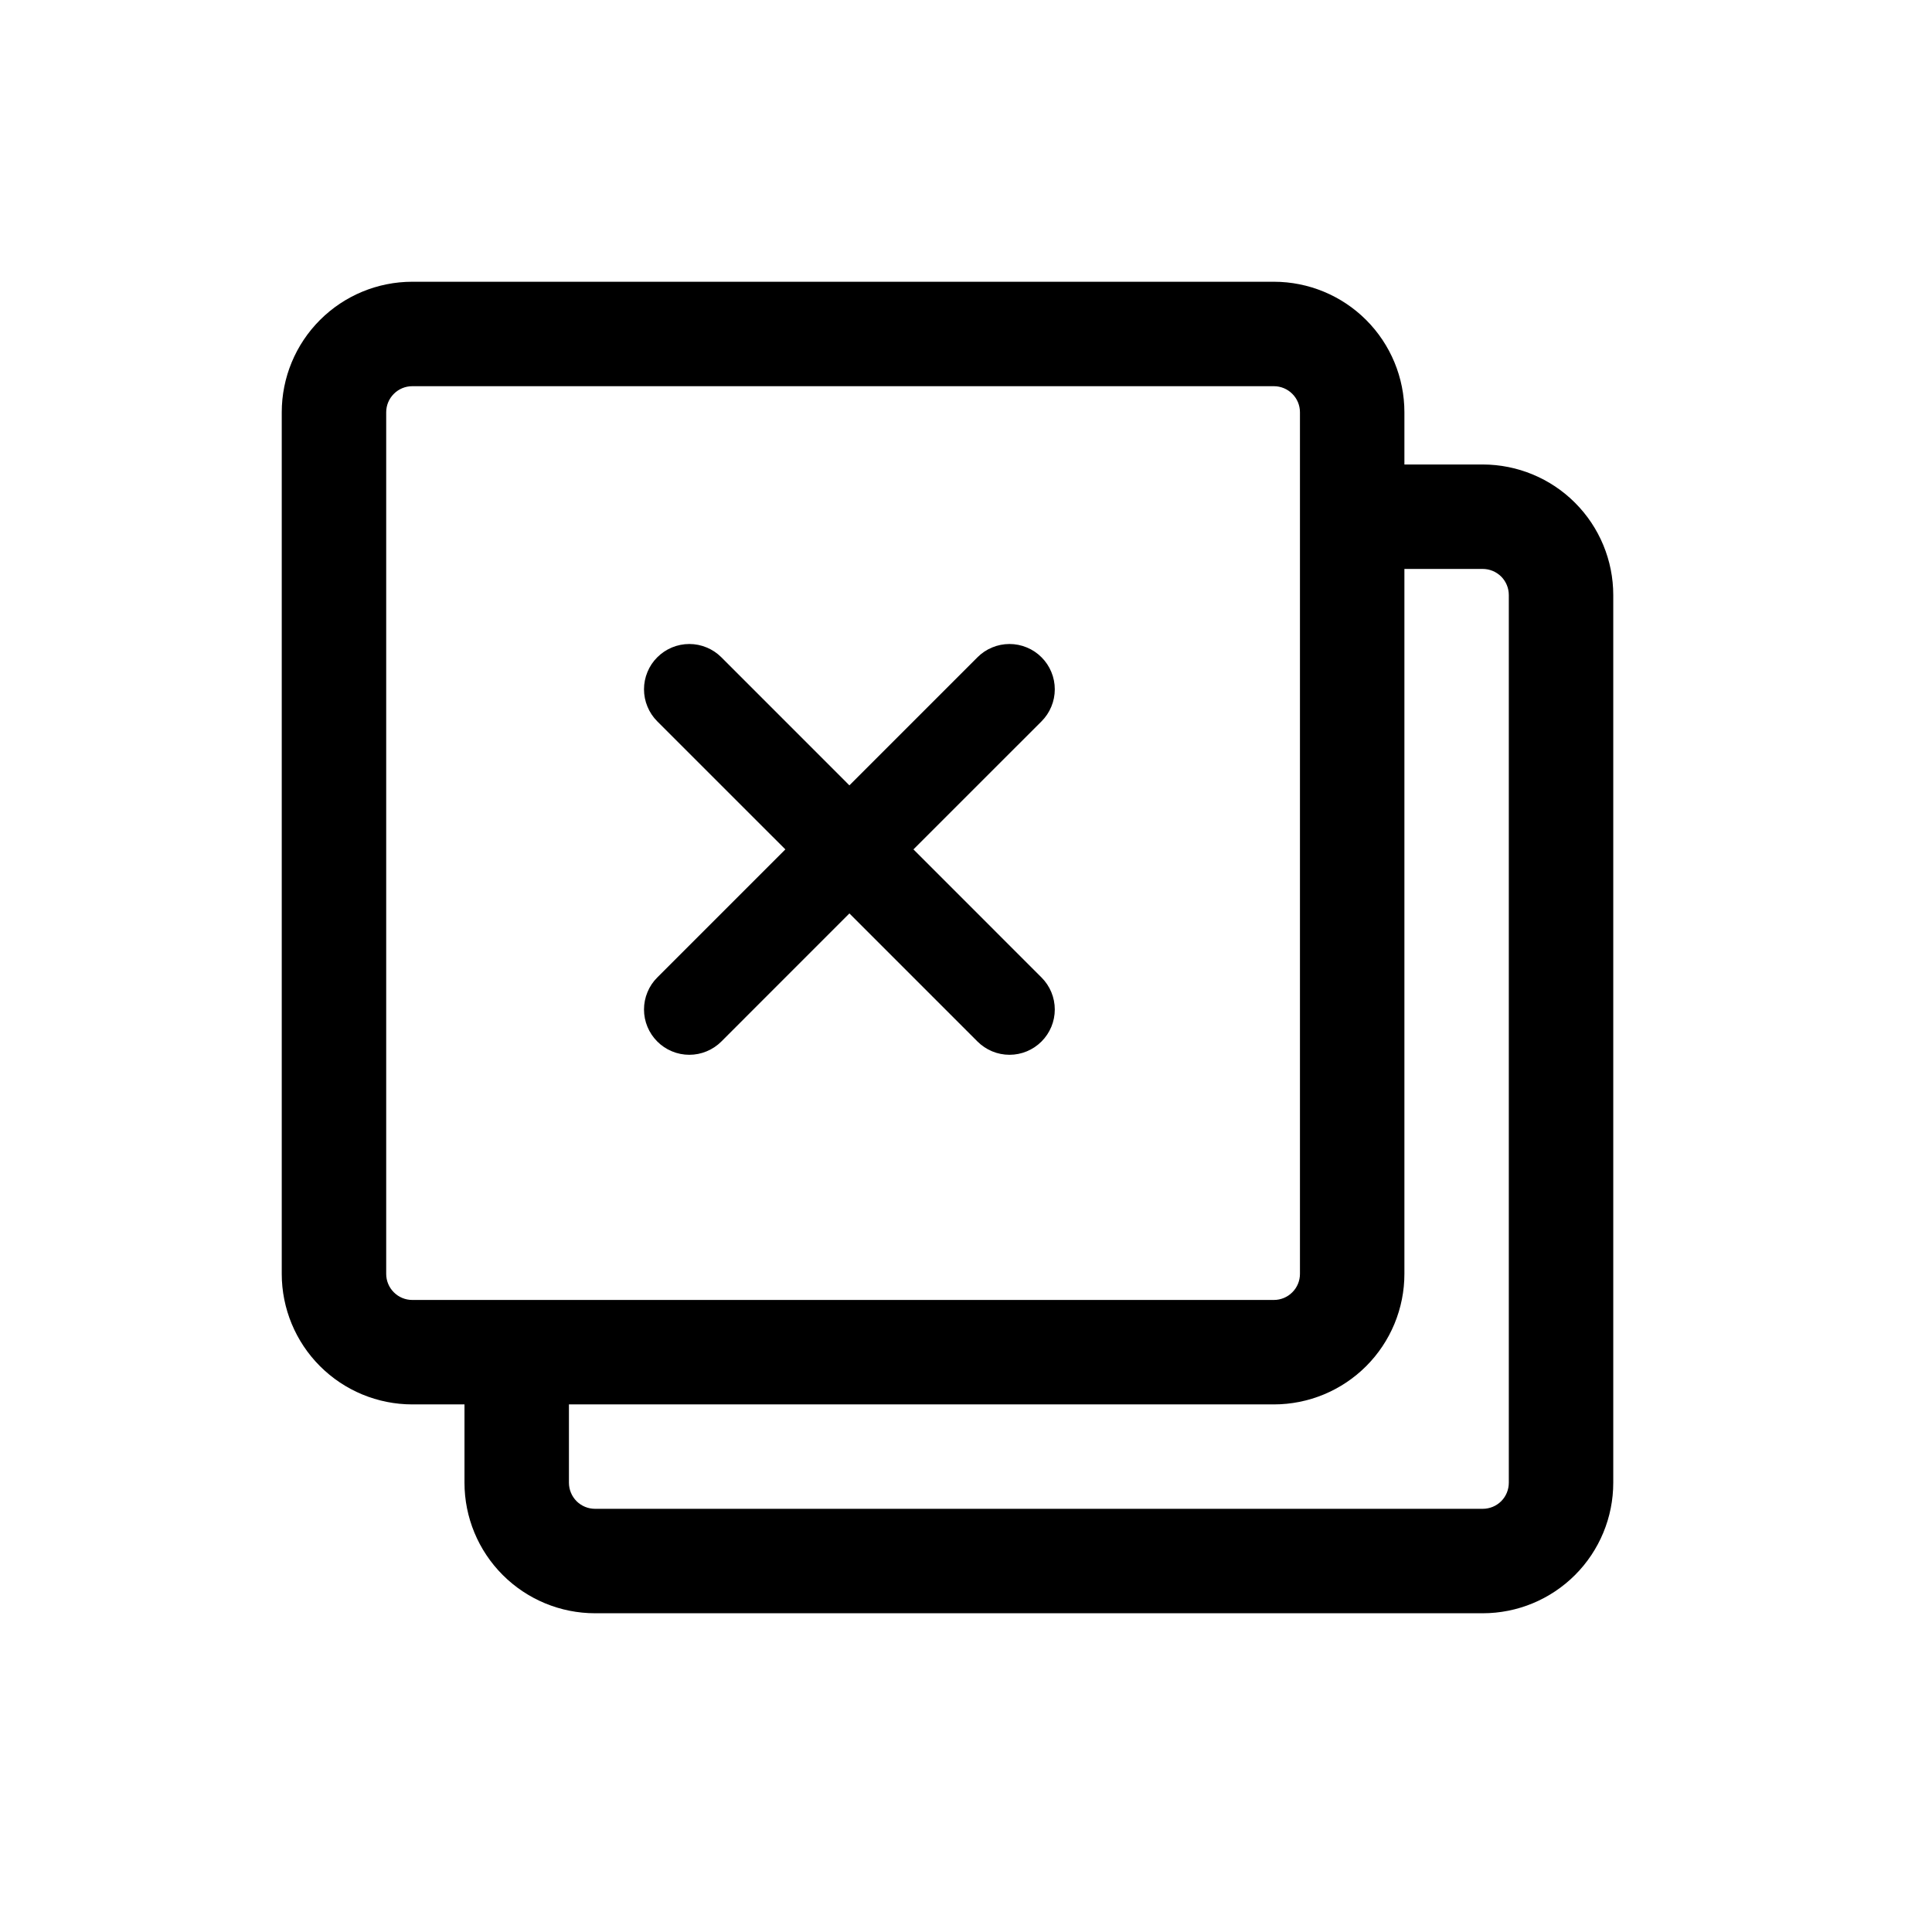 <svg width="48" height="48" viewBox="0 0 48 48" fill="none" xmlns="http://www.w3.org/2000/svg">
<path d="M31.649 34.892H10.243C9.383 34.892 8.558 34.55 7.95 33.942C7.342 33.334 7 32.509 7 31.649V10.243C7 9.383 7.342 8.558 7.95 7.95C8.558 7.342 9.383 7 10.243 7H31.649C32.509 7 33.334 7.342 33.942 7.95C34.55 8.558 34.892 9.383 34.892 10.243V31.649C34.892 32.075 34.808 32.496 34.645 32.89C34.482 33.283 34.243 33.641 33.942 33.942C33.641 34.243 33.283 34.482 32.89 34.645C32.496 34.808 32.075 34.892 31.649 34.892ZM10.243 9.595C10.071 9.595 9.906 9.663 9.785 9.785C9.663 9.906 9.595 10.071 9.595 10.243V31.649C9.595 31.821 9.663 31.986 9.785 32.107C9.906 32.229 10.071 32.297 10.243 32.297H31.649C31.821 32.297 31.986 32.229 32.107 32.107C32.229 31.986 32.297 31.821 32.297 31.649V10.243C32.297 10.071 32.229 9.906 32.107 9.785C31.986 9.663 31.821 9.595 31.649 9.595H10.243ZM36.838 40.081H14.784C13.924 40.081 13.099 39.739 12.491 39.131C11.882 38.523 11.54 37.698 11.54 36.838V33.595C11.543 33.252 11.68 32.924 11.923 32.682C12.166 32.441 12.495 32.305 12.838 32.305C13.181 32.305 13.509 32.441 13.752 32.682C13.995 32.924 14.133 33.252 14.135 33.595V36.838C14.135 37.01 14.204 37.175 14.325 37.297C14.447 37.418 14.612 37.486 14.784 37.486H36.838C37.01 37.486 37.175 37.418 37.297 37.297C37.418 37.175 37.486 37.01 37.486 36.838V14.784C37.486 14.612 37.418 14.447 37.297 14.325C37.175 14.204 37.01 14.135 36.838 14.135H33.595C33.252 14.133 32.924 13.995 32.682 13.752C32.441 13.509 32.305 13.181 32.305 12.838C32.305 12.495 32.441 12.166 32.682 11.923C32.924 11.68 33.252 11.543 33.595 11.54H36.838C37.698 11.541 38.523 11.882 39.131 12.491C39.739 13.099 40.081 13.924 40.081 14.784V36.838C40.081 37.698 39.739 38.523 39.131 39.131C38.523 39.739 37.698 40.081 36.838 40.081Z" fill="black"/>
<path d="M24.285 16.33L21.103 19.512L17.922 16.33C17.817 16.225 17.693 16.142 17.556 16.086C17.42 16.029 17.273 16 17.126 16C16.827 16 16.541 16.119 16.33 16.33C16.225 16.434 16.142 16.558 16.086 16.695C16.029 16.831 16 16.978 16 17.126C16 17.273 16.029 17.42 16.086 17.556C16.142 17.693 16.225 17.817 16.33 17.922L19.512 21.103L16.33 24.285C16.225 24.389 16.142 24.513 16.086 24.65C16.029 24.786 16 24.933 16 25.081C16 25.379 16.119 25.665 16.33 25.876C16.434 25.981 16.558 26.064 16.695 26.12C16.831 26.177 16.978 26.206 17.126 26.206C17.273 26.206 17.42 26.177 17.556 26.12C17.693 26.064 17.817 25.981 17.922 25.876L21.103 22.694L24.285 25.876C24.496 26.087 24.782 26.206 25.081 26.206C25.379 26.206 25.665 26.087 25.876 25.876C26.087 25.665 26.206 25.379 26.206 25.081C26.206 24.782 26.087 24.496 25.876 24.285L22.694 21.103L25.876 17.922C25.981 17.817 26.064 17.693 26.12 17.556C26.177 17.42 26.206 17.273 26.206 17.126C26.206 16.978 26.177 16.831 26.12 16.695C26.064 16.558 25.981 16.434 25.876 16.33C25.772 16.225 25.648 16.142 25.511 16.086C25.375 16.029 25.228 16 25.081 16C24.933 16 24.786 16.029 24.65 16.086C24.513 16.142 24.389 16.225 24.285 16.33Z" fill="black"/>
</svg>
